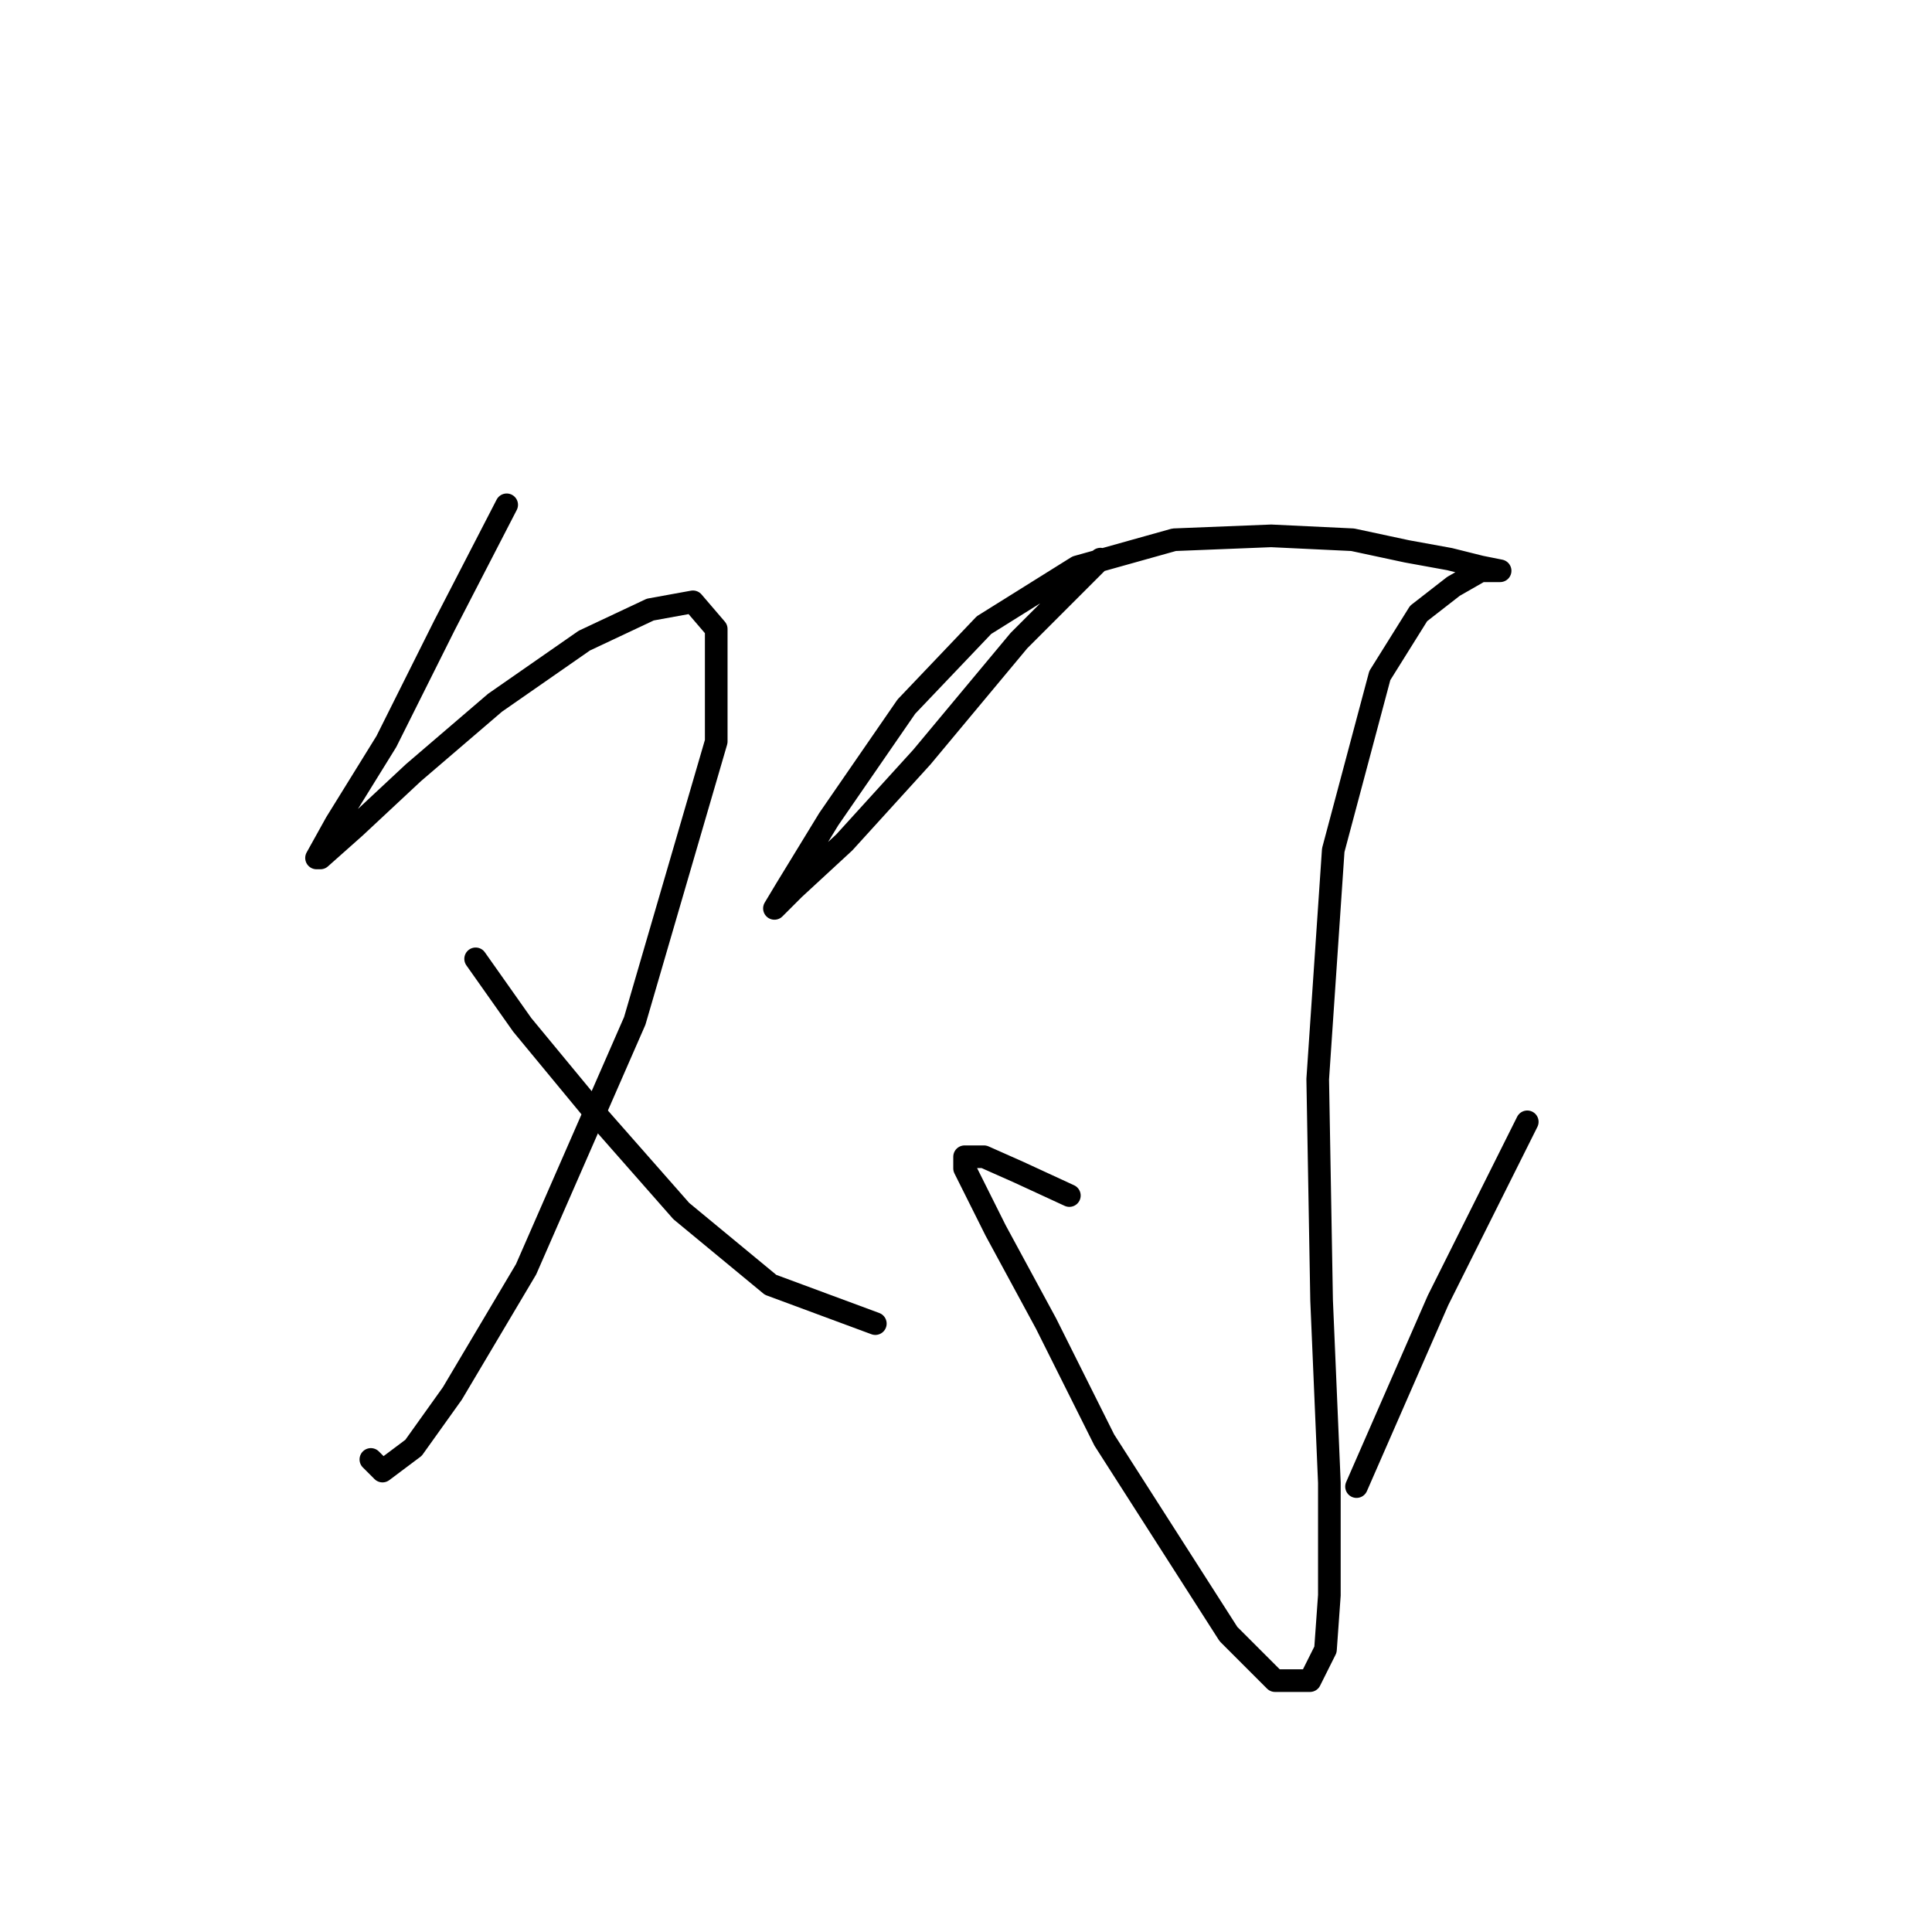 <?xml version="1.0" standalone="no"?>
    <svg width="256" height="256" xmlns="http://www.w3.org/2000/svg" version="1.1">
    <polyline stroke="black" stroke-width="3" stroke-linecap="round" fill="transparent" stroke-linejoin="round" points="67.138 66.89 58.91 82.83 51.197 98.256 44.513 109.054 41.942 113.682 42.456 113.682 47.084 109.568 54.797 102.37 65.595 93.114 77.422 84.887 86.163 80.773 91.819 79.745 94.904 83.344 94.904 98.256 84.106 135.278 69.709 168.187 59.939 184.641 54.797 191.84 50.683 194.925 49.141 193.383 49.141 193.383 " />
        <polyline stroke="black" stroke-width="3" stroke-linecap="round" fill="transparent" stroke-linejoin="round" points="63.024 127.051 69.194 135.792 78.964 147.619 90.276 160.474 102.103 170.244 115.986 175.386 115.986 175.386 " />
        <polyline stroke="black" stroke-width="3" stroke-linecap="round" fill="transparent" stroke-linejoin="round" points="145.81 74.089 135.012 84.887 122.157 100.313 111.873 111.625 105.188 117.796 102.617 120.367 104.16 117.796 109.816 108.54 120.1 93.628 130.384 82.83 142.725 75.117 155.58 71.518 168.434 71.004 179.233 71.518 186.431 73.06 192.088 74.089 196.201 75.117 198.772 75.631 196.201 75.631 192.602 77.688 187.974 81.288 182.832 89.515 176.662 112.654 174.605 142.991 175.119 172.3 176.147 196.468 176.147 211.379 175.633 218.578 173.576 222.692 168.949 222.692 162.778 216.521 146.324 190.812 138.611 175.386 131.926 163.045 129.355 157.903 127.813 154.818 127.813 153.275 130.384 153.275 135.012 155.332 141.696 158.417 141.696 158.417 " />
        <polyline stroke="black" stroke-width="3" stroke-linecap="round" fill="transparent" stroke-linejoin="round" points="202.371 148.647 190.545 172.3 179.747 196.982 179.747 196.982 " />
        </svg>